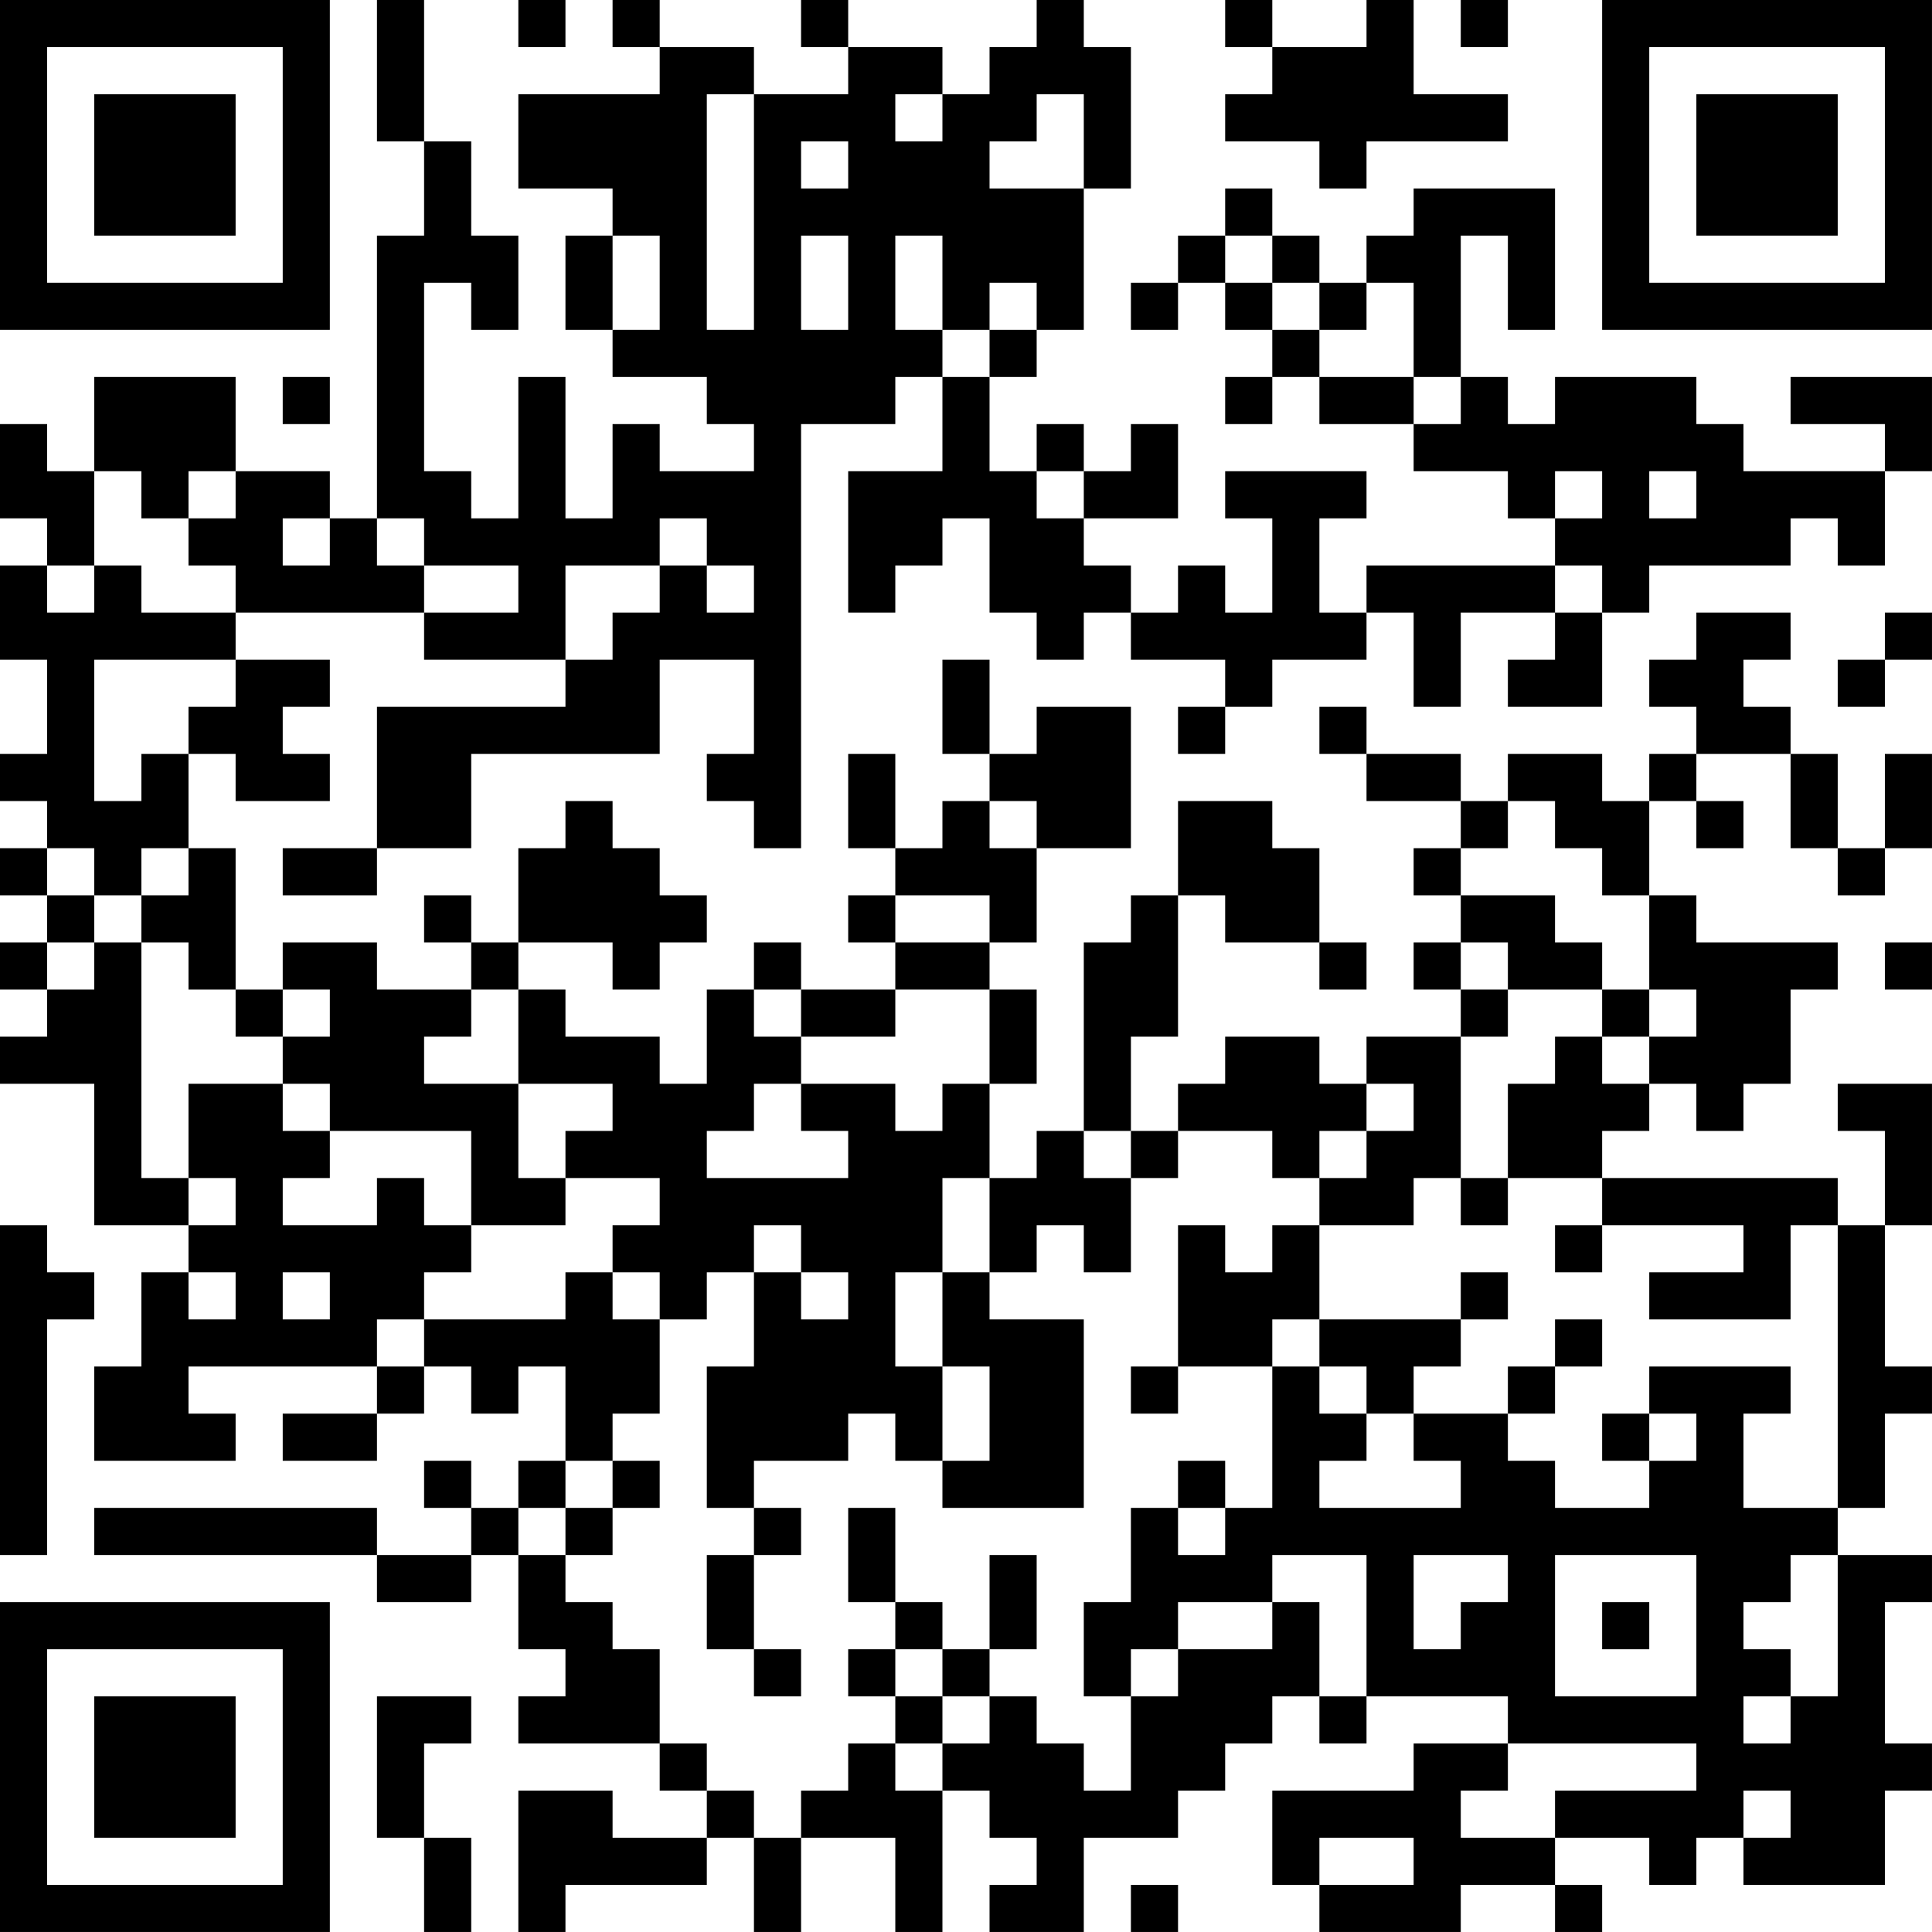 <?xml version="1.0" encoding="UTF-8"?>
<svg xmlns="http://www.w3.org/2000/svg" version="1.1" width="200" height="200" viewBox="0 0 200 200"><rect x="0" y="0" width="200" height="200" fill="#ffffff"/><g transform="scale(4.878)"><g transform="translate(0,0)"><path fill-rule="evenodd" d="M8 0L8 3L9 3L9 5L8 5L8 11L7 11L7 10L5 10L5 8L2 8L2 10L1 10L1 9L0 9L0 11L1 11L1 12L0 12L0 14L1 14L1 16L0 16L0 17L1 17L1 18L0 18L0 19L1 19L1 20L0 20L0 21L1 21L1 22L0 22L0 23L2 23L2 26L4 26L4 27L3 27L3 29L2 29L2 31L5 31L5 30L4 30L4 29L8 29L8 30L6 30L6 31L8 31L8 30L9 30L9 29L10 29L10 30L11 30L11 29L12 29L12 31L11 31L11 32L10 32L10 31L9 31L9 32L10 32L10 33L8 33L8 32L2 32L2 33L8 33L8 34L10 34L10 33L11 33L11 35L12 35L12 36L11 36L11 37L14 37L14 38L15 38L15 39L13 39L13 38L11 38L11 41L12 41L12 40L15 40L15 39L16 39L16 41L17 41L17 39L19 39L19 41L20 41L20 38L21 38L21 39L22 39L22 40L21 40L21 41L23 41L23 39L25 39L25 38L26 38L26 37L27 37L27 36L28 36L28 37L29 37L29 36L32 36L32 37L30 37L30 38L27 38L27 40L28 40L28 41L31 41L31 40L33 40L33 41L34 41L34 40L33 40L33 39L35 39L35 40L36 40L36 39L37 39L37 40L40 40L40 38L41 38L41 37L40 37L40 34L41 34L41 33L39 33L39 32L40 32L40 30L41 30L41 29L40 29L40 26L41 26L41 23L39 23L39 24L40 24L40 26L39 26L39 25L34 25L34 24L35 24L35 23L36 23L36 24L37 24L37 23L38 23L38 21L39 21L39 20L36 20L36 19L35 19L35 17L36 17L36 18L37 18L37 17L36 17L36 16L38 16L38 18L39 18L39 19L40 19L40 18L41 18L41 16L40 16L40 18L39 18L39 16L38 16L38 15L37 15L37 14L38 14L38 13L36 13L36 14L35 14L35 15L36 15L36 16L35 16L35 17L34 17L34 16L32 16L32 17L31 17L31 16L29 16L29 15L28 15L28 16L29 16L29 17L31 17L31 18L30 18L30 19L31 19L31 20L30 20L30 21L31 21L31 22L29 22L29 23L28 23L28 22L26 22L26 23L25 23L25 24L24 24L24 22L25 22L25 19L26 19L26 20L28 20L28 21L29 21L29 20L28 20L28 18L27 18L27 17L25 17L25 19L24 19L24 20L23 20L23 24L22 24L22 25L21 25L21 23L22 23L22 21L21 21L21 20L22 20L22 18L24 18L24 15L22 15L22 16L21 16L21 14L20 14L20 16L21 16L21 17L20 17L20 18L19 18L19 16L18 16L18 18L19 18L19 19L18 19L18 20L19 20L19 21L17 21L17 20L16 20L16 21L15 21L15 23L14 23L14 22L12 22L12 21L11 21L11 20L13 20L13 21L14 21L14 20L15 20L15 19L14 19L14 18L13 18L13 17L12 17L12 18L11 18L11 20L10 20L10 19L9 19L9 20L10 20L10 21L8 21L8 20L6 20L6 21L5 21L5 18L4 18L4 16L5 16L5 17L7 17L7 16L6 16L6 15L7 15L7 14L5 14L5 13L9 13L9 14L12 14L12 15L8 15L8 18L6 18L6 19L8 19L8 18L10 18L10 16L14 16L14 14L16 14L16 16L15 16L15 17L16 17L16 18L17 18L17 9L19 9L19 8L20 8L20 10L18 10L18 13L19 13L19 12L20 12L20 11L21 11L21 13L22 13L22 14L23 14L23 13L24 13L24 14L26 14L26 15L25 15L25 16L26 16L26 15L27 15L27 14L29 14L29 13L30 13L30 15L31 15L31 13L33 13L33 14L32 14L32 15L34 15L34 13L35 13L35 12L38 12L38 11L39 11L39 12L40 12L40 10L41 10L41 8L38 8L38 9L40 9L40 10L37 10L37 9L36 9L36 8L33 8L33 9L32 9L32 8L31 8L31 5L32 5L32 7L33 7L33 4L30 4L30 5L29 5L29 6L28 6L28 5L27 5L27 4L26 4L26 5L25 5L25 6L24 6L24 7L25 7L25 6L26 6L26 7L27 7L27 8L26 8L26 9L27 9L27 8L28 8L28 9L30 9L30 10L32 10L32 11L33 11L33 12L29 12L29 13L28 13L28 11L29 11L29 10L26 10L26 11L27 11L27 13L26 13L26 12L25 12L25 13L24 13L24 12L23 12L23 11L25 11L25 9L24 9L24 10L23 10L23 9L22 9L22 10L21 10L21 8L22 8L22 7L23 7L23 4L24 4L24 1L23 1L23 0L22 0L22 1L21 1L21 2L20 2L20 1L18 1L18 0L17 0L17 1L18 1L18 2L16 2L16 1L14 1L14 0L13 0L13 1L14 1L14 2L11 2L11 4L13 4L13 5L12 5L12 7L13 7L13 8L15 8L15 9L16 9L16 10L14 10L14 9L13 9L13 11L12 11L12 8L11 8L11 11L10 11L10 10L9 10L9 6L10 6L10 7L11 7L11 5L10 5L10 3L9 3L9 0ZM11 0L11 1L12 1L12 0ZM26 0L26 1L27 1L27 2L26 2L26 3L28 3L28 4L29 4L29 3L32 3L32 2L30 2L30 0L29 0L29 1L27 1L27 0ZM31 0L31 1L32 1L32 0ZM15 2L15 7L16 7L16 2ZM19 2L19 3L20 3L20 2ZM22 2L22 3L21 3L21 4L23 4L23 2ZM17 3L17 4L18 4L18 3ZM13 5L13 7L14 7L14 5ZM17 5L17 7L18 7L18 5ZM19 5L19 7L20 7L20 8L21 8L21 7L22 7L22 6L21 6L21 7L20 7L20 5ZM26 5L26 6L27 6L27 7L28 7L28 8L30 8L30 9L31 9L31 8L30 8L30 6L29 6L29 7L28 7L28 6L27 6L27 5ZM6 8L6 9L7 9L7 8ZM2 10L2 12L1 12L1 13L2 13L2 12L3 12L3 13L5 13L5 12L4 12L4 11L5 11L5 10L4 10L4 11L3 11L3 10ZM22 10L22 11L23 11L23 10ZM33 10L33 11L34 11L34 10ZM35 10L35 11L36 11L36 10ZM6 11L6 12L7 12L7 11ZM8 11L8 12L9 12L9 13L11 13L11 12L9 12L9 11ZM14 11L14 12L12 12L12 14L13 14L13 13L14 13L14 12L15 12L15 13L16 13L16 12L15 12L15 11ZM33 12L33 13L34 13L34 12ZM40 13L40 14L39 14L39 15L40 15L40 14L41 14L41 13ZM2 14L2 17L3 17L3 16L4 16L4 15L5 15L5 14ZM21 17L21 18L22 18L22 17ZM32 17L32 18L31 18L31 19L33 19L33 20L34 20L34 21L32 21L32 20L31 20L31 21L32 21L32 22L31 22L31 25L30 25L30 26L28 26L28 25L29 25L29 24L30 24L30 23L29 23L29 24L28 24L28 25L27 25L27 24L25 24L25 25L24 25L24 24L23 24L23 25L24 25L24 27L23 27L23 26L22 26L22 27L21 27L21 25L20 25L20 27L19 27L19 29L20 29L20 31L19 31L19 30L18 30L18 31L16 31L16 32L15 32L15 29L16 29L16 27L17 27L17 28L18 28L18 27L17 27L17 26L16 26L16 27L15 27L15 28L14 28L14 27L13 27L13 26L14 26L14 25L12 25L12 24L13 24L13 23L11 23L11 21L10 21L10 22L9 22L9 23L11 23L11 25L12 25L12 26L10 26L10 24L7 24L7 23L6 23L6 22L7 22L7 21L6 21L6 22L5 22L5 21L4 21L4 20L3 20L3 19L4 19L4 18L3 18L3 19L2 19L2 18L1 18L1 19L2 19L2 20L1 20L1 21L2 21L2 20L3 20L3 25L4 25L4 26L5 26L5 25L4 25L4 23L6 23L6 24L7 24L7 25L6 25L6 26L8 26L8 25L9 25L9 26L10 26L10 27L9 27L9 28L8 28L8 29L9 29L9 28L12 28L12 27L13 27L13 28L14 28L14 30L13 30L13 31L12 31L12 32L11 32L11 33L12 33L12 34L13 34L13 35L14 35L14 37L15 37L15 38L16 38L16 39L17 39L17 38L18 38L18 37L19 37L19 38L20 38L20 37L21 37L21 36L22 36L22 37L23 37L23 38L24 38L24 36L25 36L25 35L27 35L27 34L28 34L28 36L29 36L29 33L27 33L27 34L25 34L25 35L24 35L24 36L23 36L23 34L24 34L24 32L25 32L25 33L26 33L26 32L27 32L27 29L28 29L28 30L29 30L29 31L28 31L28 32L31 32L31 31L30 31L30 30L32 30L32 31L33 31L33 32L35 32L35 31L36 31L36 30L35 30L35 29L38 29L38 30L37 30L37 32L39 32L39 26L38 26L38 28L35 28L35 27L37 27L37 26L34 26L34 25L32 25L32 23L33 23L33 22L34 22L34 23L35 23L35 22L36 22L36 21L35 21L35 19L34 19L34 18L33 18L33 17ZM19 19L19 20L21 20L21 19ZM40 20L40 21L41 21L41 20ZM16 21L16 22L17 22L17 23L16 23L16 24L15 24L15 25L18 25L18 24L17 24L17 23L19 23L19 24L20 24L20 23L21 23L21 21L19 21L19 22L17 22L17 21ZM34 21L34 22L35 22L35 21ZM31 25L31 26L32 26L32 25ZM0 26L0 33L1 33L1 28L2 28L2 27L1 27L1 26ZM25 26L25 29L24 29L24 30L25 30L25 29L27 29L27 28L28 28L28 29L29 29L29 30L30 30L30 29L31 29L31 28L32 28L32 27L31 27L31 28L28 28L28 26L27 26L27 27L26 27L26 26ZM33 26L33 27L34 27L34 26ZM4 27L4 28L5 28L5 27ZM6 27L6 28L7 28L7 27ZM20 27L20 29L21 29L21 31L20 31L20 32L23 32L23 28L21 28L21 27ZM33 28L33 29L32 29L32 30L33 30L33 29L34 29L34 28ZM34 30L34 31L35 31L35 30ZM13 31L13 32L12 32L12 33L13 33L13 32L14 32L14 31ZM25 31L25 32L26 32L26 31ZM16 32L16 33L15 33L15 35L16 35L16 36L17 36L17 35L16 35L16 33L17 33L17 32ZM18 32L18 34L19 34L19 35L18 35L18 36L19 36L19 37L20 37L20 36L21 36L21 35L22 35L22 33L21 33L21 35L20 35L20 34L19 34L19 32ZM30 33L30 35L31 35L31 34L32 34L32 33ZM33 33L33 36L36 36L36 33ZM38 33L38 34L37 34L37 35L38 35L38 36L37 36L37 37L38 37L38 36L39 36L39 33ZM34 34L34 35L35 35L35 34ZM19 35L19 36L20 36L20 35ZM8 36L8 39L9 39L9 41L10 41L10 39L9 39L9 37L10 37L10 36ZM32 37L32 38L31 38L31 39L33 39L33 38L36 38L36 37ZM37 38L37 39L38 39L38 38ZM28 39L28 40L30 40L30 39ZM24 40L24 41L25 41L25 40ZM0 0L0 7L7 7L7 0ZM1 1L1 6L6 6L6 1ZM2 2L2 5L5 5L5 2ZM34 0L34 7L41 7L41 0ZM35 1L35 6L40 6L40 1ZM36 2L36 5L39 5L39 2ZM0 34L0 41L7 41L7 34ZM1 35L1 40L6 40L6 35ZM2 36L2 39L5 39L5 36Z" fill="#000000"/></g></g></svg>
